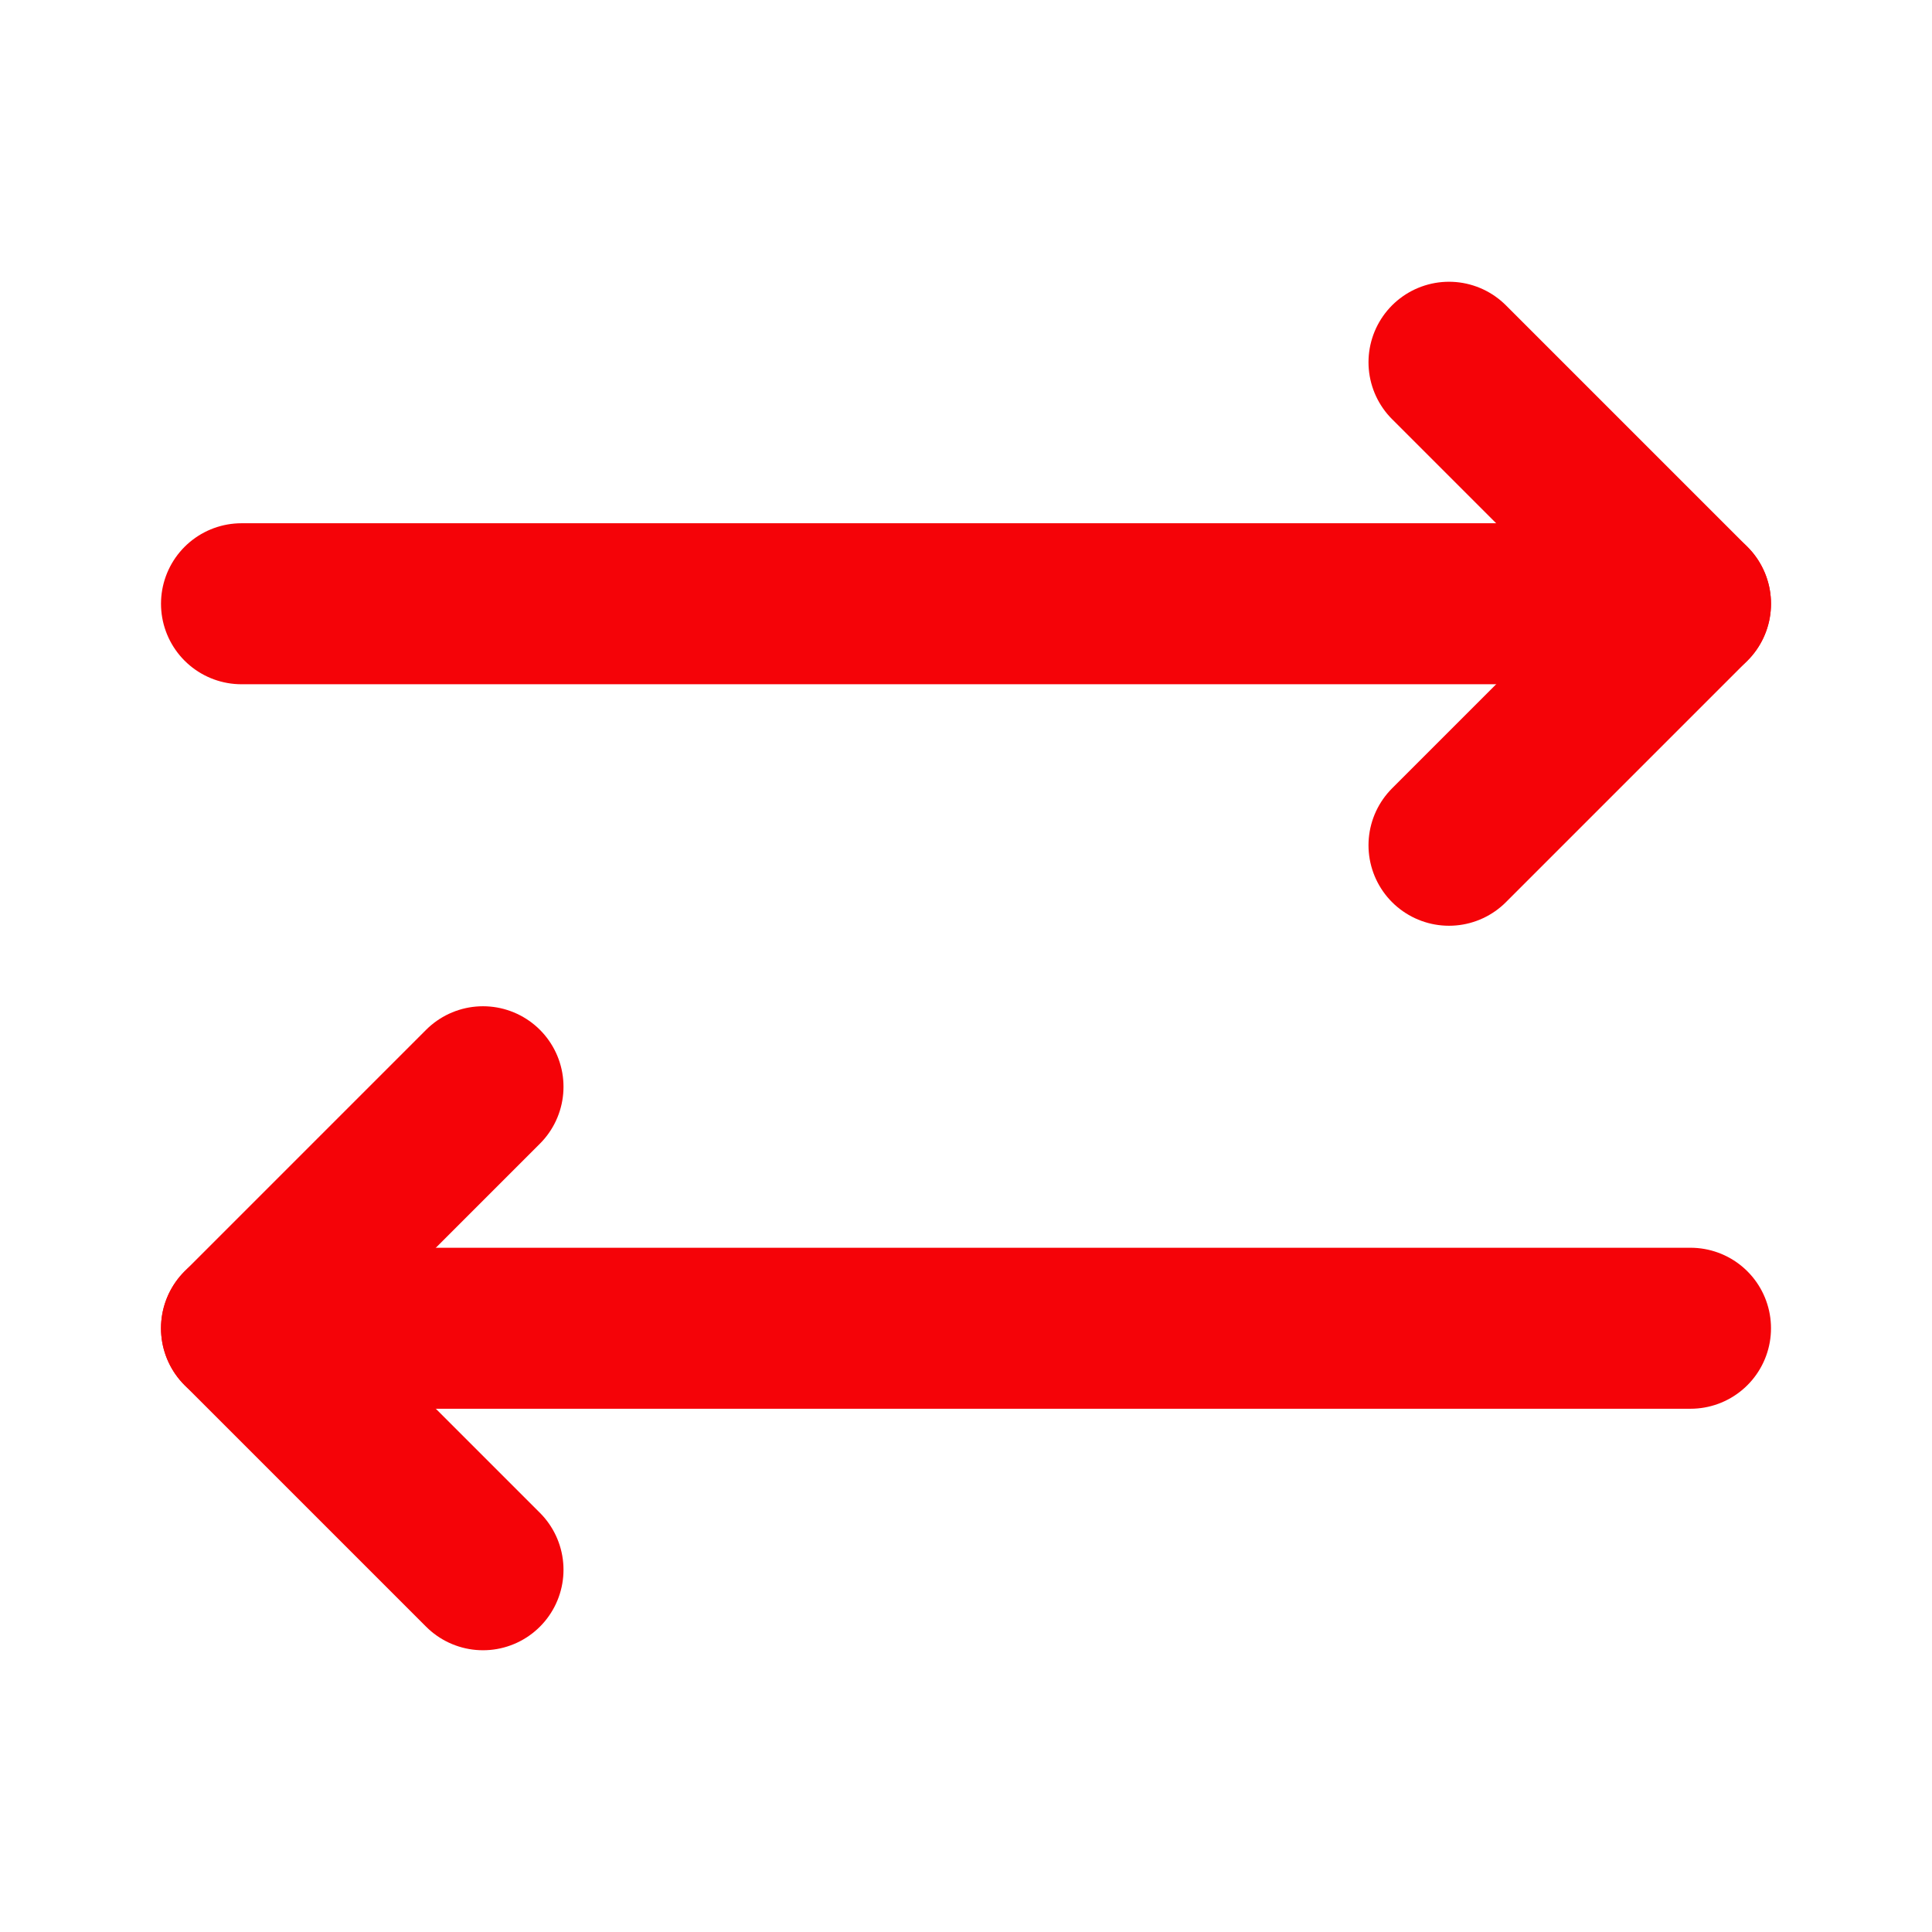 <svg width="18" height="18" viewBox="0 0 18 18" fill="none" xmlns="http://www.w3.org/2000/svg">
<path d="M4.5 10.125L2.25 12.375L4.5 14.625" stroke="#F50308" stroke-width="1.5" stroke-linecap="round" stroke-linejoin="round"/>
<path d="M15.75 12.375H2.25" stroke="#F50308" stroke-width="1.5" stroke-linecap="round" stroke-linejoin="round"/>
<path d="M13.5 7.875L15.75 5.625L13.5 3.375" stroke="#F50308" stroke-width="1.5" stroke-linecap="round" stroke-linejoin="round"/>
<path d="M2.25 5.625H15.75" stroke="#F50308" stroke-width="1.5" stroke-linecap="round" stroke-linejoin="round"/>
</svg>
